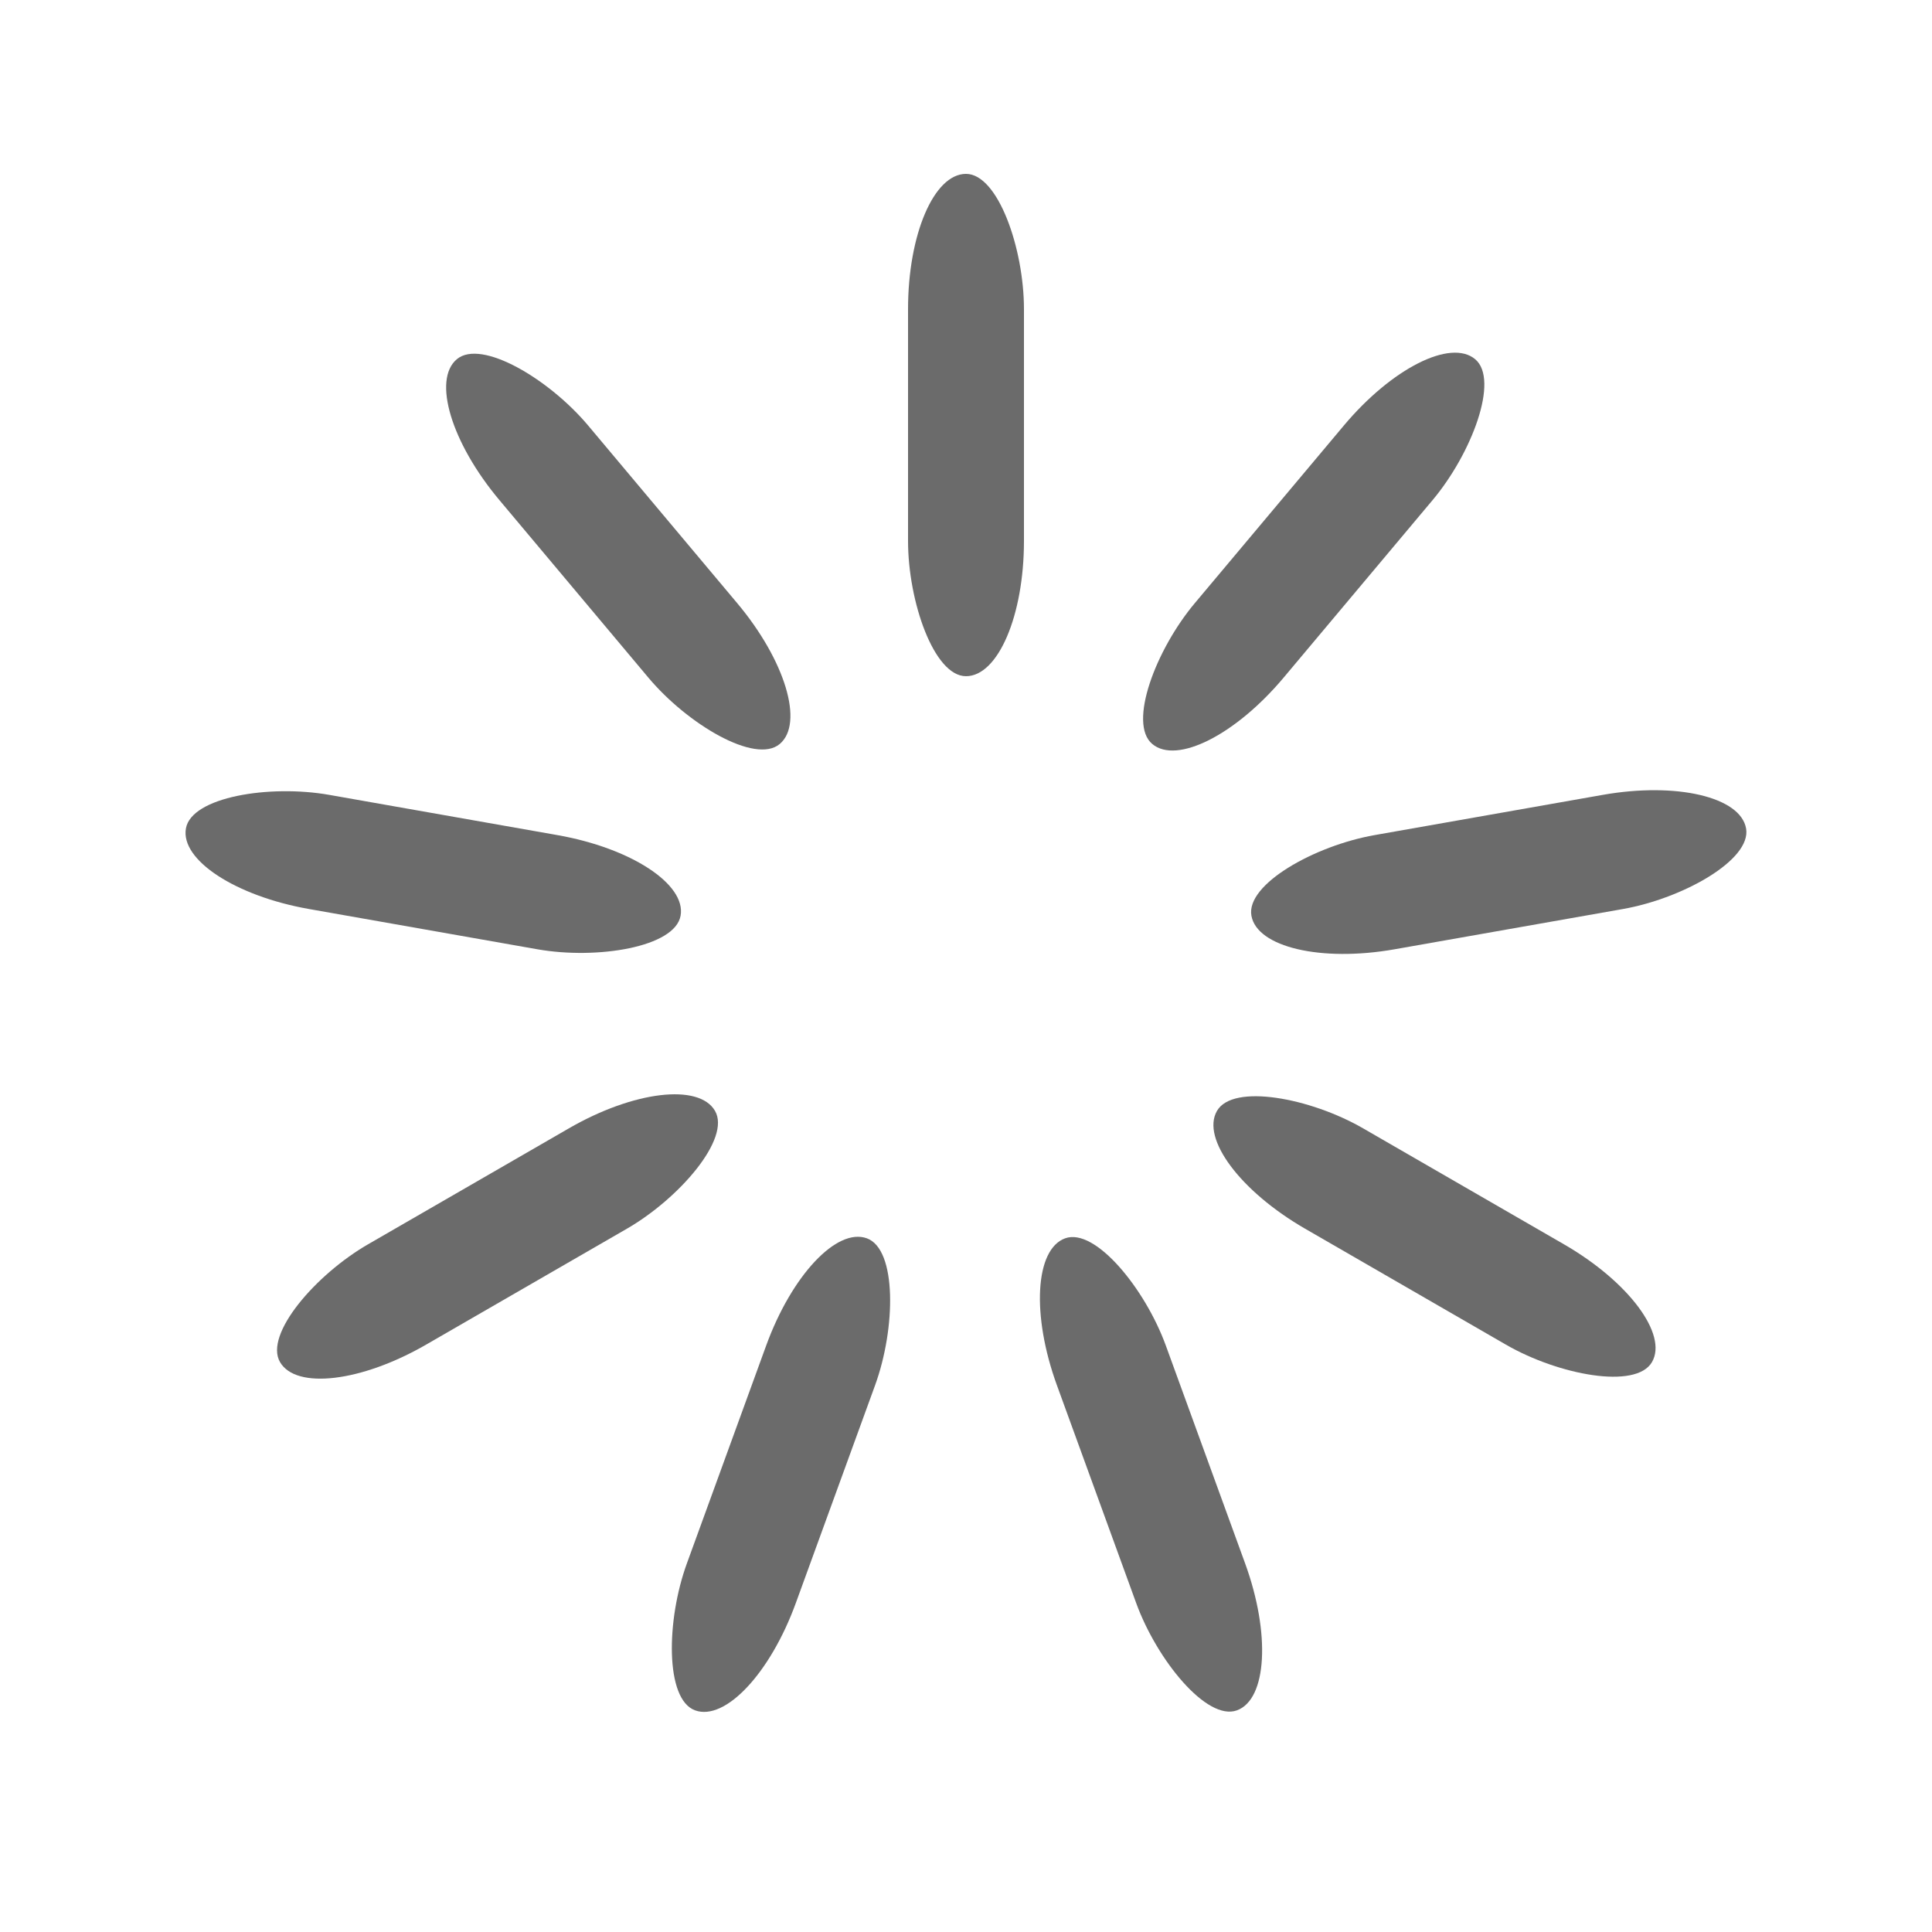 <svg width='70px' height='70px' xmlns="http://www.w3.org/2000/svg" viewBox="0 0 100 100" preserveAspectRatio="xMidYMid" class="uil-default"><rect x="0" y="0" width="100" height="100" fill="none" class="bk"></rect><rect  x='47' y='37' width='6' height='26' rx='7' ry='7' fill='#6b6b6b' transform='rotate(0 50 50) translate(0 -28)'>  <animate attributeName='opacity' from='1' to='0' dur='1s' begin='0s' repeatCount='indefinite'/></rect><rect  x='47' y='37' width='6' height='26' rx='7' ry='7' fill='#6b6b6b' transform='rotate(40 50 50) translate(0 -28)'>  <animate attributeName='opacity' from='1' to='0' dur='1s' begin='0.111s' repeatCount='indefinite'/></rect><rect  x='47' y='37' width='6' height='26' rx='7' ry='7' fill='#6b6b6b' transform='rotate(80 50 50) translate(0 -28)'>  <animate attributeName='opacity' from='1' to='0' dur='1s' begin='0.222s' repeatCount='indefinite'/></rect><rect  x='47' y='37' width='6' height='26' rx='7' ry='7' fill='#6b6b6b' transform='rotate(120 50 50) translate(0 -28)'>  <animate attributeName='opacity' from='1' to='0' dur='1s' begin='0.333s' repeatCount='indefinite'/></rect><rect  x='47' y='37' width='6' height='26' rx='7' ry='7' fill='#6b6b6b' transform='rotate(160 50 50) translate(0 -28)'>  <animate attributeName='opacity' from='1' to='0' dur='1s' begin='0.444s' repeatCount='indefinite'/></rect><rect  x='47' y='37' width='6' height='26' rx='7' ry='7' fill='#6b6b6b' transform='rotate(200 50 50) translate(0 -28)'>  <animate attributeName='opacity' from='1' to='0' dur='1s' begin='0.556s' repeatCount='indefinite'/></rect><rect  x='47' y='37' width='6' height='26' rx='7' ry='7' fill='#6b6b6b' transform='rotate(240 50 50) translate(0 -28)'>  <animate attributeName='opacity' from='1' to='0' dur='1s' begin='0.667s' repeatCount='indefinite'/></rect><rect  x='47' y='37' width='6' height='26' rx='7' ry='7' fill='#6b6b6b' transform='rotate(280 50 50) translate(0 -28)'>  <animate attributeName='opacity' from='1' to='0' dur='1s' begin='0.778s' repeatCount='indefinite'/></rect><rect  x='47' y='37' width='6' height='26' rx='7' ry='7' fill='#6b6b6b' transform='rotate(320 50 50) translate(0 -28)'>  <animate attributeName='opacity' from='1' to='0' dur='1s' begin='0.889s' repeatCount='indefinite'/></rect></svg>
